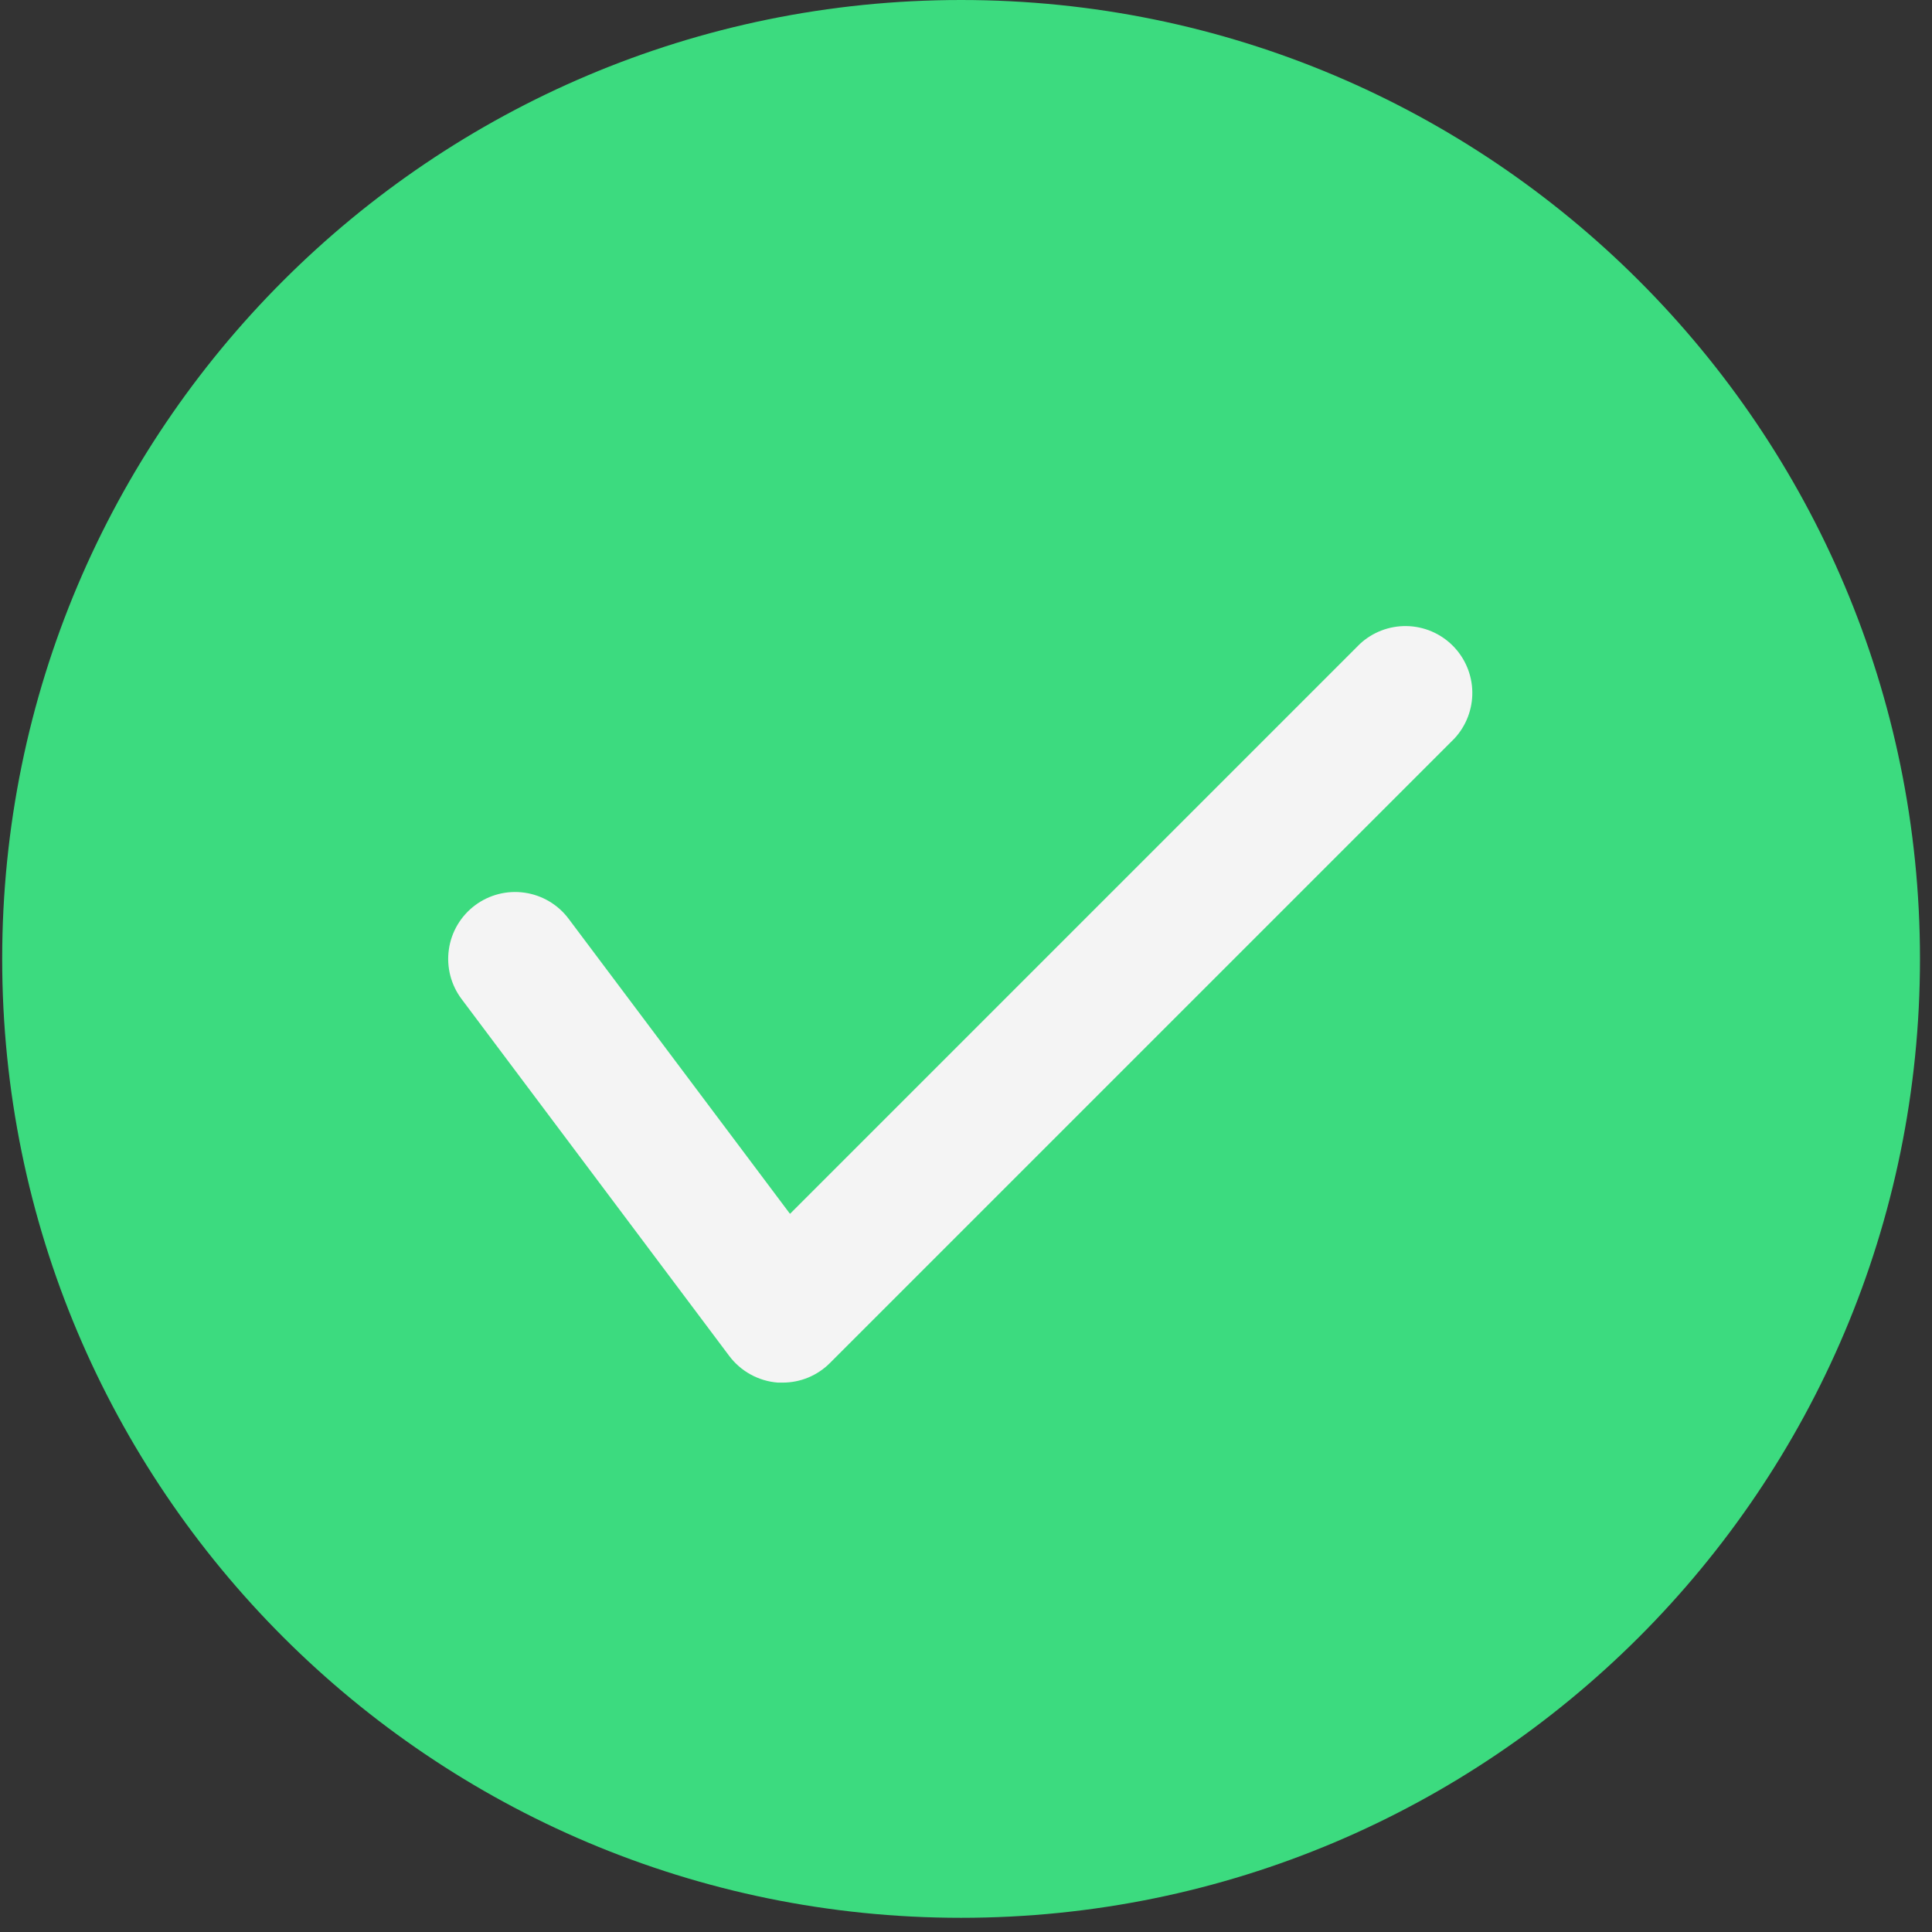 <svg width="90" height="90" viewBox="0 0 90 90" fill="none" xmlns="http://www.w3.org/2000/svg">
<rect x="0" y="0" width="90" height="90" fill="#333333" stroke="none"/>
<path d="M44.771 89.339C69.441 89.339 89.44 69.339 89.44 44.669C89.44 19.999 69.441 0 44.771 0C20.101 0 0.102 19.999 0.102 44.669C0.102 69.339 20.101 89.339 44.771 89.339Z" fill="#3CDB7F"/>
<path d="M36.461 64.407H36.24C35.794 64.374 35.361 64.245 34.969 64.03C34.577 63.815 34.235 63.518 33.967 63.16L21.502 46.539C21.006 45.878 20.793 45.047 20.91 44.228C21.026 43.41 21.464 42.672 22.125 42.176C22.786 41.68 23.617 41.467 24.435 41.584C25.254 41.701 25.992 42.138 26.488 42.799L36.801 56.545L63.345 30.001C63.936 29.451 64.717 29.151 65.525 29.165C66.332 29.179 67.103 29.506 67.674 30.078C68.244 30.648 68.572 31.419 68.586 32.226C68.6 33.034 68.3 33.815 67.75 34.406L38.663 63.493C38.374 63.783 38.031 64.013 37.653 64.17C37.275 64.327 36.87 64.407 36.461 64.407Z" fill="#F4F4F4"/>
</svg>
